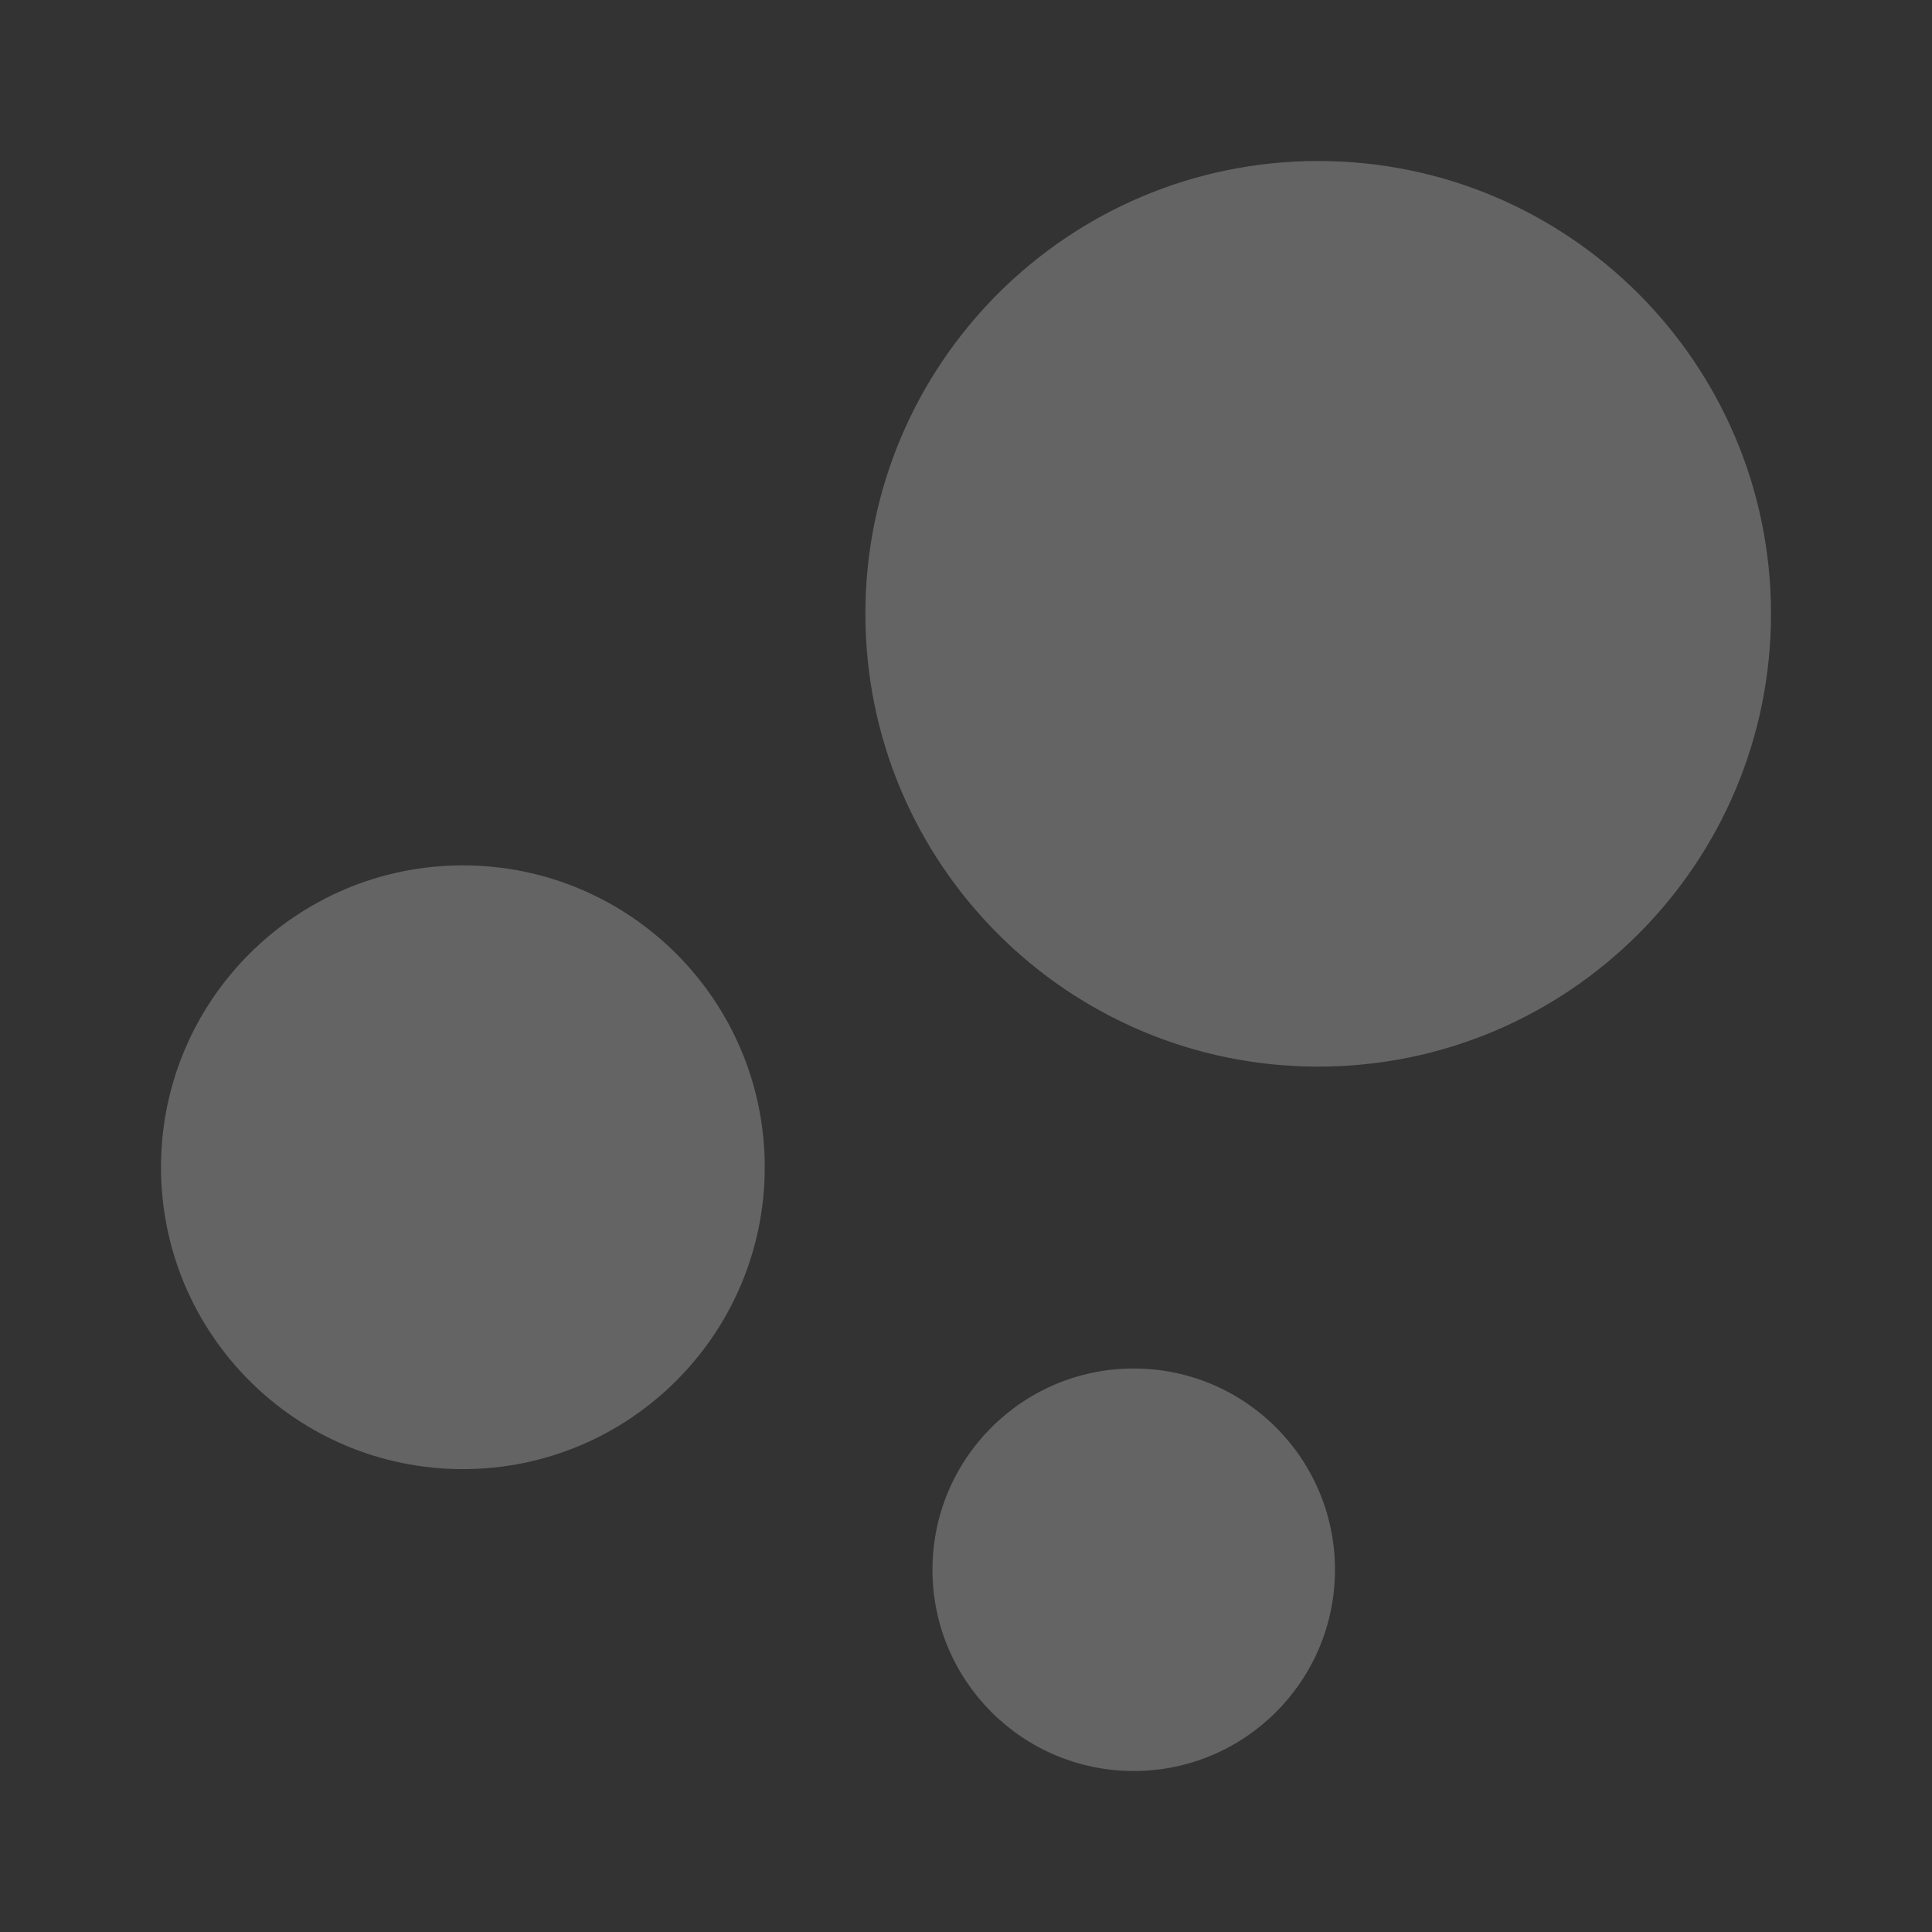 <svg width="48" height="48" viewBox="0 0 48 48" fill="none" xmlns="http://www.w3.org/2000/svg">
<rect x="0" y="0" width="48" height="48" fill="#333333" stroke="none"/>
<path fill-rule="evenodd" clip-rule="evenodd" d="M28.167 34C30.928 34 33.167 36.239 33.167 39C33.167 41.761 30.928 44 28.167 44C25.405 44 23.167 41.761 23.167 39C23.167 36.239 25.405 34 28.167 34ZM11.5 21.5C15.642 21.5 19 24.858 19 29C19 33.142 15.642 36.5 11.5 36.5C7.358 36.5 4 33.142 4 29C4 24.858 7.358 21.5 11.5 21.5ZM32.75 4C38.963 4 44 9.037 44 15.25C44 21.463 38.963 26.5 32.75 26.5C26.537 26.5 21.5 21.463 21.5 15.25C21.5 9.037 26.537 4 32.75 4Z" fill="white" fill-opacity="0.24"/>
</svg>

